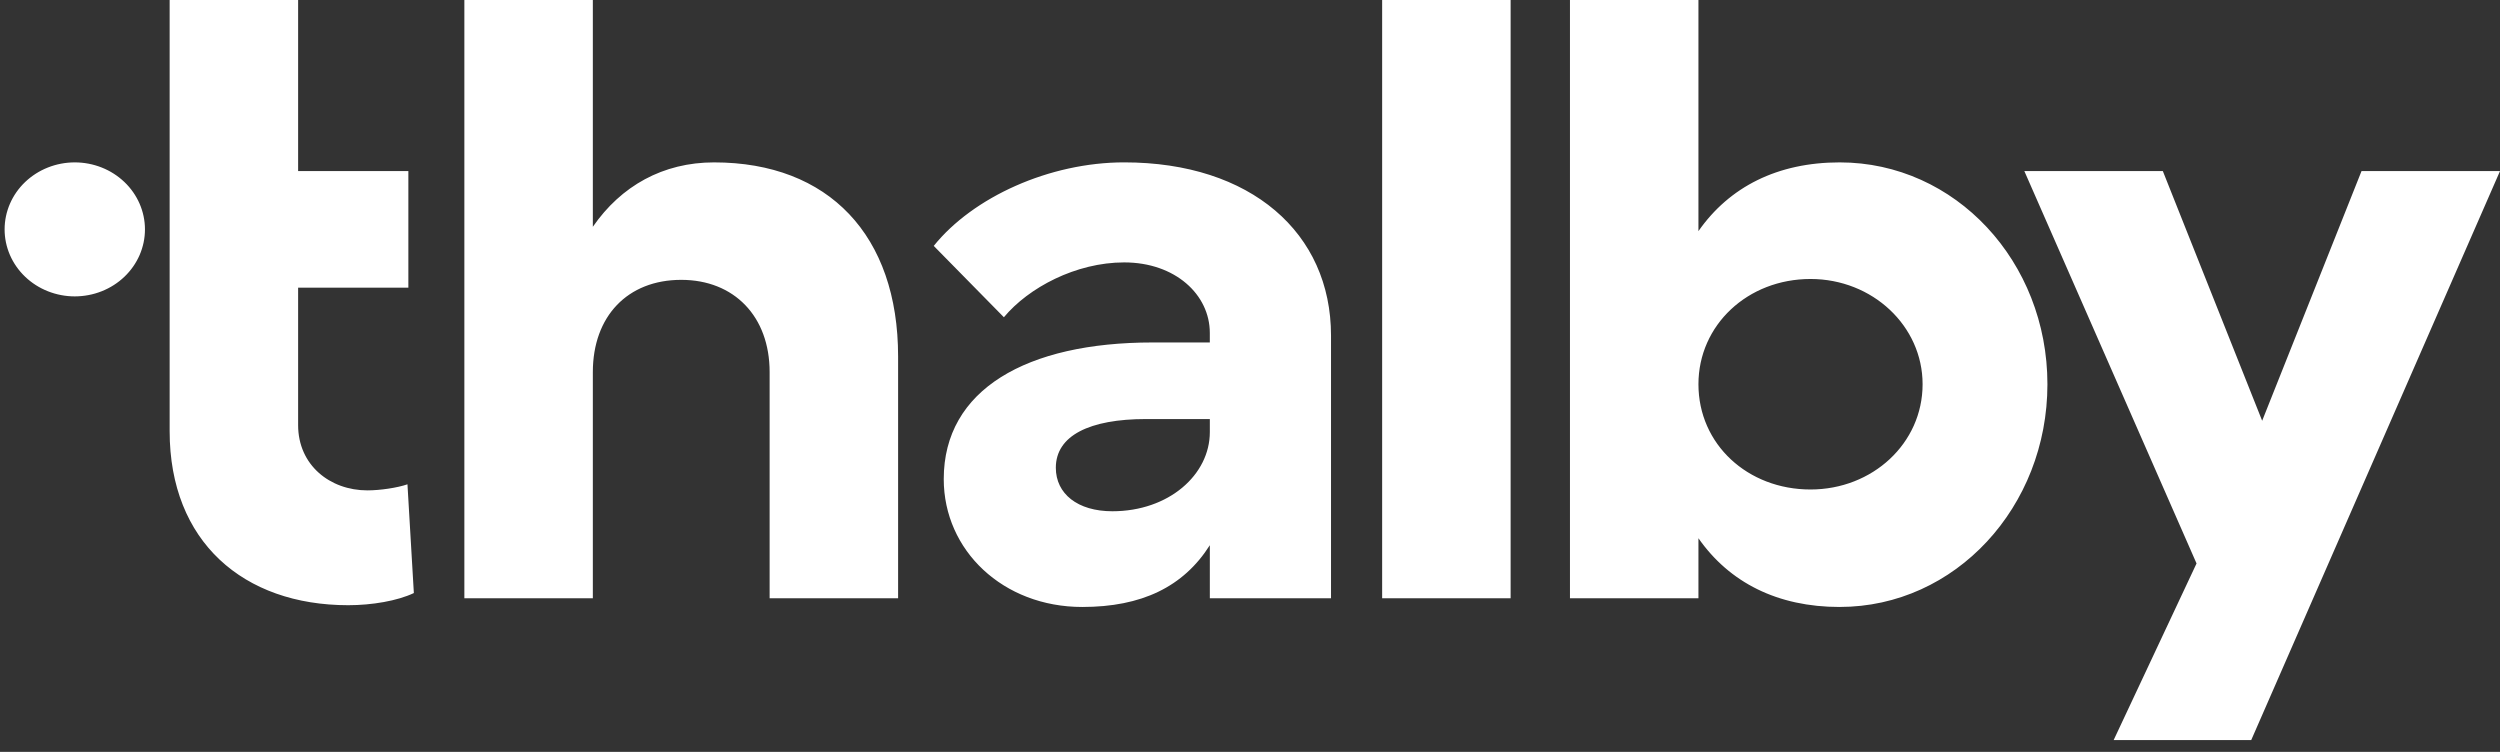 <svg width="133" height="40" viewBox="0 0 133 40" fill="none" xmlns="http://www.w3.org/2000/svg">
<rect x="0" y="0" width="133" height="40" fill="#333333" stroke="none"/>
<path fill-rule="evenodd" clip-rule="evenodd" d="M22.017 31.55C21.145 31.966 19.787 32.197 18.526 32.197C12.951 32.197 9.025 28.818 9.025 22.941V0H15.86V9.102H21.725V15.304H15.86V22.616C15.86 24.746 17.556 26.088 19.544 26.088C20.223 26.088 21.144 25.95 21.677 25.765L22.017 31.55ZM47.779 31.828V18.961C47.779 12.528 44.095 8.639 37.988 8.639C35.272 8.639 33.042 9.889 31.539 12.065V0H24.704V31.828H31.539V19.794C31.539 16.832 33.382 14.888 36.242 14.888C39.054 14.888 40.944 16.832 40.944 19.794V31.828H47.779ZM73.53 31.828H80.365V0H73.53V31.828ZM97.87 32.291C94.574 32.291 92.005 30.995 90.357 28.634V31.827H83.522V0H90.357V12.296C92.005 9.936 94.573 8.639 97.871 8.639C104.027 8.639 108.923 13.916 108.923 20.441C108.923 26.967 104.027 32.29 97.871 32.29L97.87 32.291ZM96.319 14.842C92.974 14.842 90.357 17.294 90.357 20.441C90.357 23.636 92.974 26.041 96.318 26.041C99.616 26.041 102.282 23.589 102.282 20.441C102.282 17.341 99.616 14.842 96.319 14.842ZM133 9.102L119.765 39.372H112.446L116.856 29.976L107.695 9.102H115.063L120.347 22.385L125.633 9.102H133ZM70.81 31.828H64.363V29.005C62.957 31.226 60.727 32.291 57.577 32.291C53.359 32.291 50.207 29.282 50.207 25.487C50.207 20.72 54.619 18.219 61.309 18.219H64.362V17.71C64.362 15.674 62.521 13.96 59.806 13.96C57.237 13.96 54.717 15.304 53.407 16.878L49.675 13.082C51.759 10.489 55.831 8.638 59.806 8.638C66.545 8.638 70.81 12.388 70.81 17.849V31.828ZM64.363 22.293H60.969C57.964 22.293 56.17 23.173 56.17 24.885C56.17 26.273 57.334 27.199 59.176 27.199C62.181 27.199 64.363 25.256 64.363 22.987V22.293ZM7.428 13.567C7.615 13.134 7.712 12.671 7.712 12.204C7.712 11.258 7.318 10.351 6.618 9.683C5.918 9.015 4.969 8.639 3.978 8.639C2.988 8.639 2.039 9.015 1.338 9.683C0.638 10.351 0.245 11.258 0.245 12.204C0.245 12.672 0.342 13.135 0.529 13.568C0.717 14 0.992 14.393 1.339 14.724C1.686 15.055 2.097 15.317 2.55 15.496C3.003 15.675 3.489 15.768 3.979 15.768C4.469 15.767 4.955 15.675 5.408 15.496C5.861 15.317 6.272 15.054 6.619 14.723C6.965 14.392 7.24 13.999 7.428 13.567Z" fill="white"/>
</svg>
